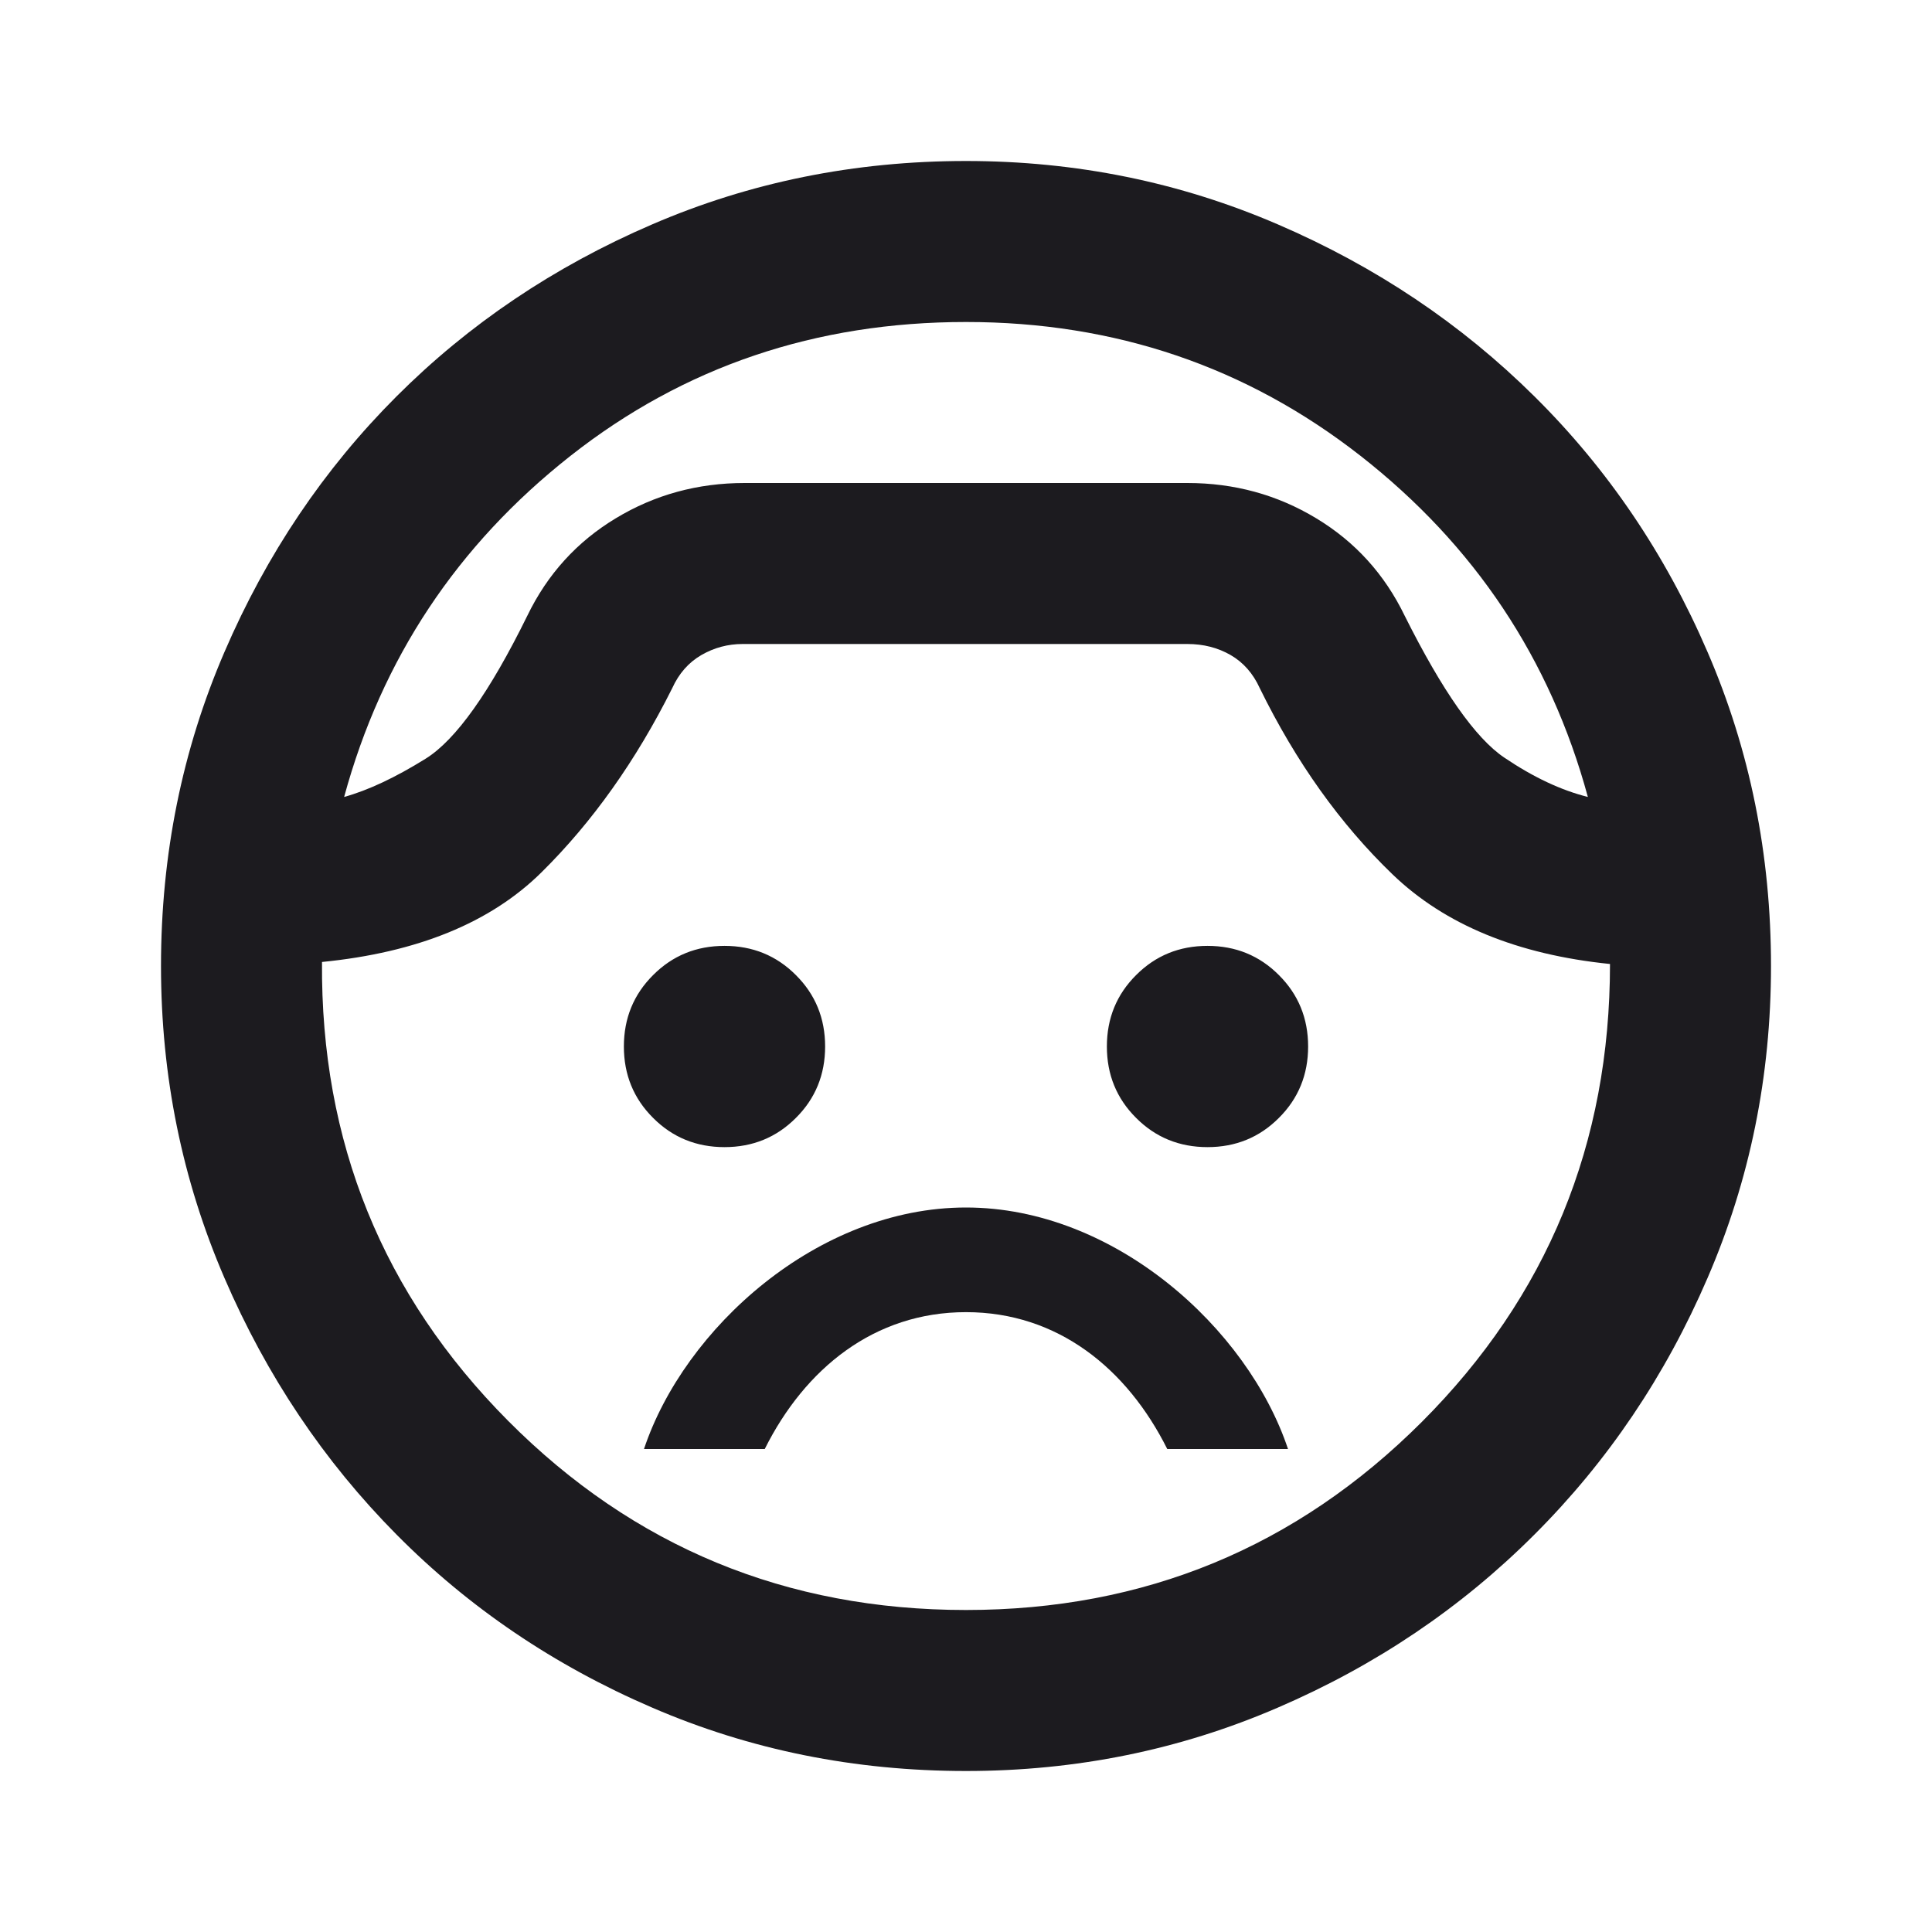 <svg width="24" height="24" viewBox="0 0 24 24" fill="none" xmlns="http://www.w3.org/2000/svg">
<mask id="mask0_17_35" style="mask-type:alpha" maskUnits="userSpaceOnUse" x="0" y="0" width="24" height="24">
<rect width="24" height="24" transform="matrix(-1 0 0 1 24 0)" fill="#D9D9D9"/>
</mask>
<g mask="url(#mask0_17_35)">
<path d="M12 22C13.367 22 14.658 21.738 15.875 21.212C17.092 20.688 18.154 19.971 19.062 19.062C19.971 18.154 20.688 17.092 21.212 15.875C21.738 14.658 22 13.367 22 12C22 10.617 21.738 9.317 21.212 8.1C20.688 6.883 19.971 5.825 19.062 4.925C18.154 4.025 17.092 3.312 15.875 2.788C14.658 2.263 13.367 2 12 2C10.617 2 9.317 2.263 8.1 2.788C6.883 3.312 5.825 4.025 4.925 4.925C4.025 5.825 3.312 6.883 2.788 8.1C2.263 9.317 2 10.617 2 12C2 13.367 2.263 14.658 2.788 15.875C3.312 17.092 4.025 18.154 4.925 19.062C5.825 19.971 6.883 20.688 8.1 21.212C9.317 21.738 10.617 22 12 22ZM12 4C13.85 4 15.483 4.554 16.9 5.662C18.317 6.771 19.258 8.183 19.725 9.9C19.392 9.817 19.046 9.654 18.688 9.412C18.329 9.171 17.917 8.583 17.45 7.65C17.2 7.133 16.833 6.729 16.35 6.438C15.867 6.146 15.333 6 14.75 6H9.25C8.667 6 8.133 6.146 7.65 6.438C7.167 6.729 6.8 7.133 6.55 7.65C6.083 8.6 5.662 9.192 5.287 9.425C4.912 9.658 4.575 9.817 4.275 9.9C4.742 8.183 5.679 6.771 7.088 5.662C8.496 4.554 10.133 4 12 4ZM12 20C9.767 20 7.871 19.217 6.312 17.65C4.754 16.083 3.983 14.183 4 11.95C5.183 11.833 6.092 11.463 6.725 10.838C7.358 10.213 7.9 9.45 8.35 8.55C8.433 8.367 8.554 8.229 8.713 8.137C8.871 8.046 9.042 8 9.225 8H14.75C14.95 8 15.129 8.046 15.287 8.137C15.446 8.229 15.567 8.367 15.65 8.55C16.1 9.467 16.65 10.238 17.3 10.863C17.95 11.488 18.85 11.858 20 11.975C20 14.208 19.221 16.104 17.663 17.663C16.104 19.221 14.217 20 12 20ZM15 14.25C15.35 14.25 15.646 14.129 15.887 13.887C16.129 13.646 16.25 13.35 16.25 13C16.25 12.65 16.129 12.354 15.887 12.113C15.646 11.871 15.35 11.75 15 11.75C14.65 11.75 14.354 11.871 14.113 12.113C13.871 12.354 13.75 12.65 13.75 13C13.75 13.35 13.871 13.646 14.113 13.887C14.354 14.129 14.65 14.25 15 14.25ZM9 14.25C9.35 14.25 9.646 14.129 9.887 13.887C10.129 13.646 10.25 13.35 10.25 13C10.25 12.65 10.129 12.354 9.887 12.113C9.646 11.871 9.35 11.75 9 11.75C8.65 11.75 8.354 11.871 8.113 12.113C7.871 12.354 7.75 12.65 7.75 13C7.75 13.35 7.871 13.646 8.113 13.887C8.354 14.129 8.65 14.25 9 14.25Z" fill="#1C1B1F"/>
<path d="M8 18C8.5 18 9 18 9.5 18C10 17 10.861 16.3 12 16.3C13.139 16.3 14 17 14.5 18C15 18 15.5 18 16 18C15.5 16.5 13.842 15 12 15C10.158 15 8.5 16.5 8 18Z" fill="#1C1B1F"/>
</g>
</svg>
